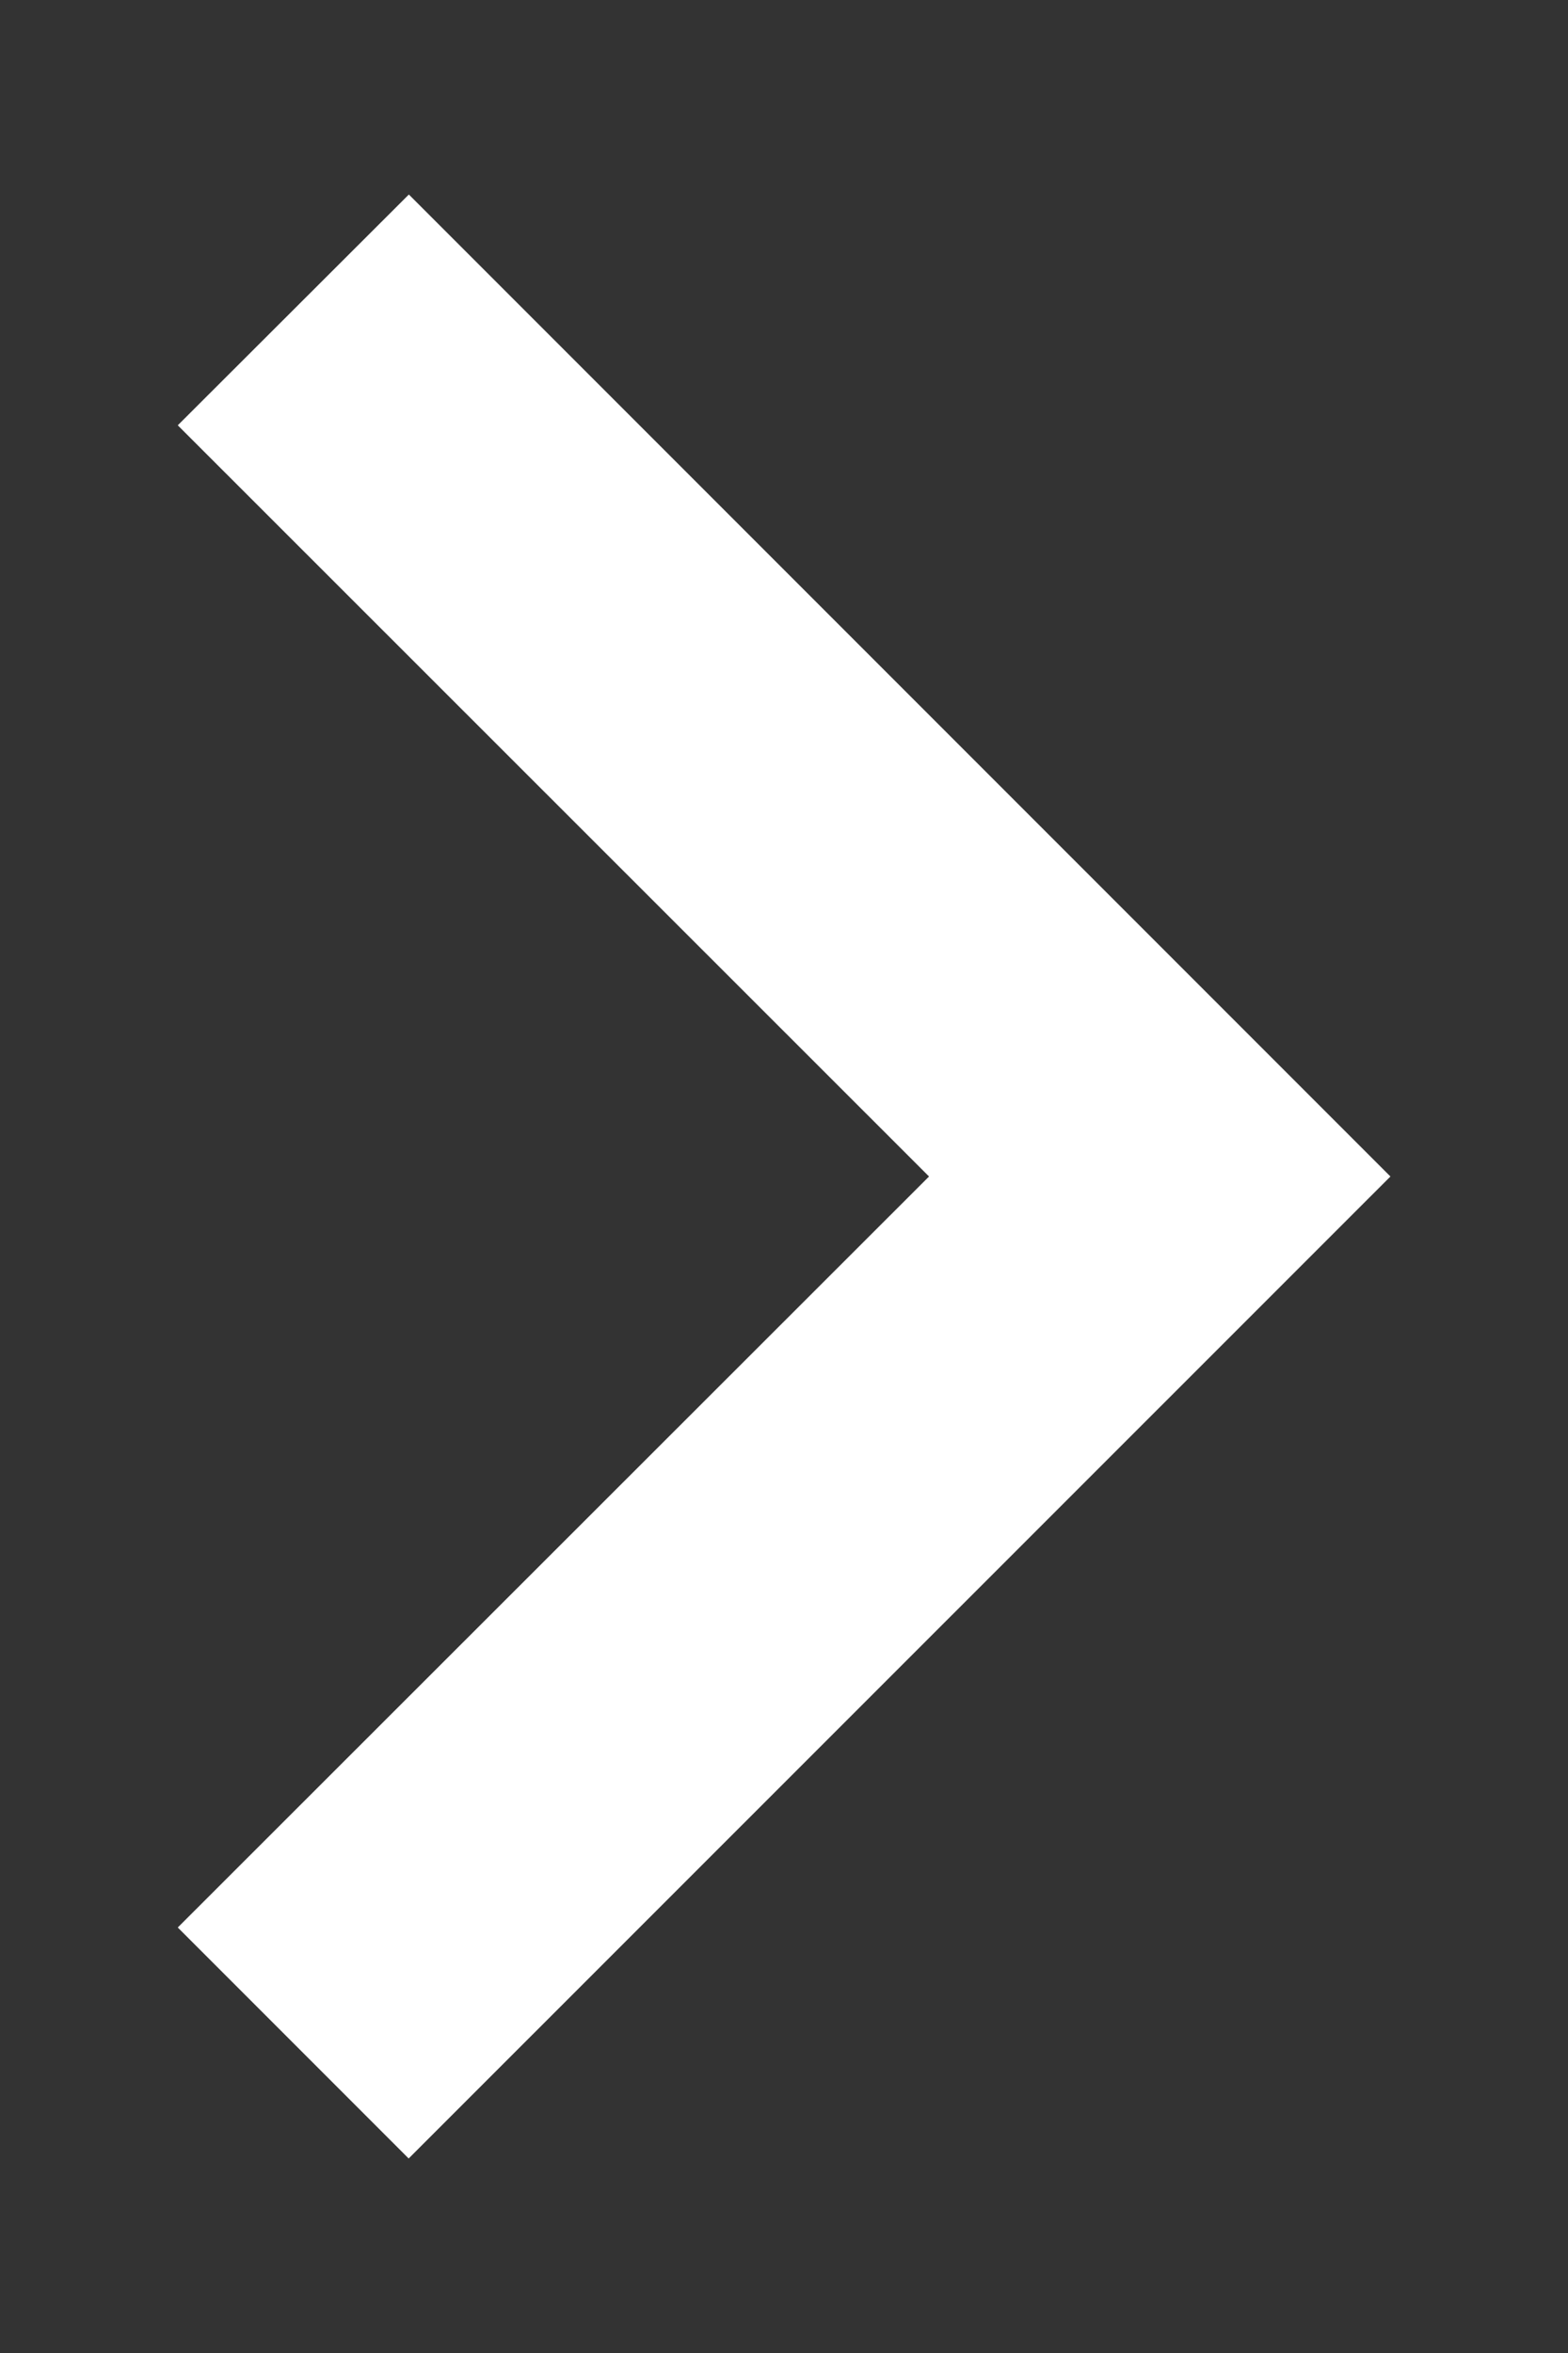 <svg width="8" height="12" viewBox="0 0 8 12" fill="none" xmlns="http://www.w3.org/2000/svg">
<rect x="0" y="0" width="8" height="12" fill="#333333" stroke="none"/>
<path d="M7.094 6L2.086 0.992L0.907 2.169L4.74 6L0.907 9.83L2.085 11.008L7.094 6Z" fill="white"/>
</svg>
